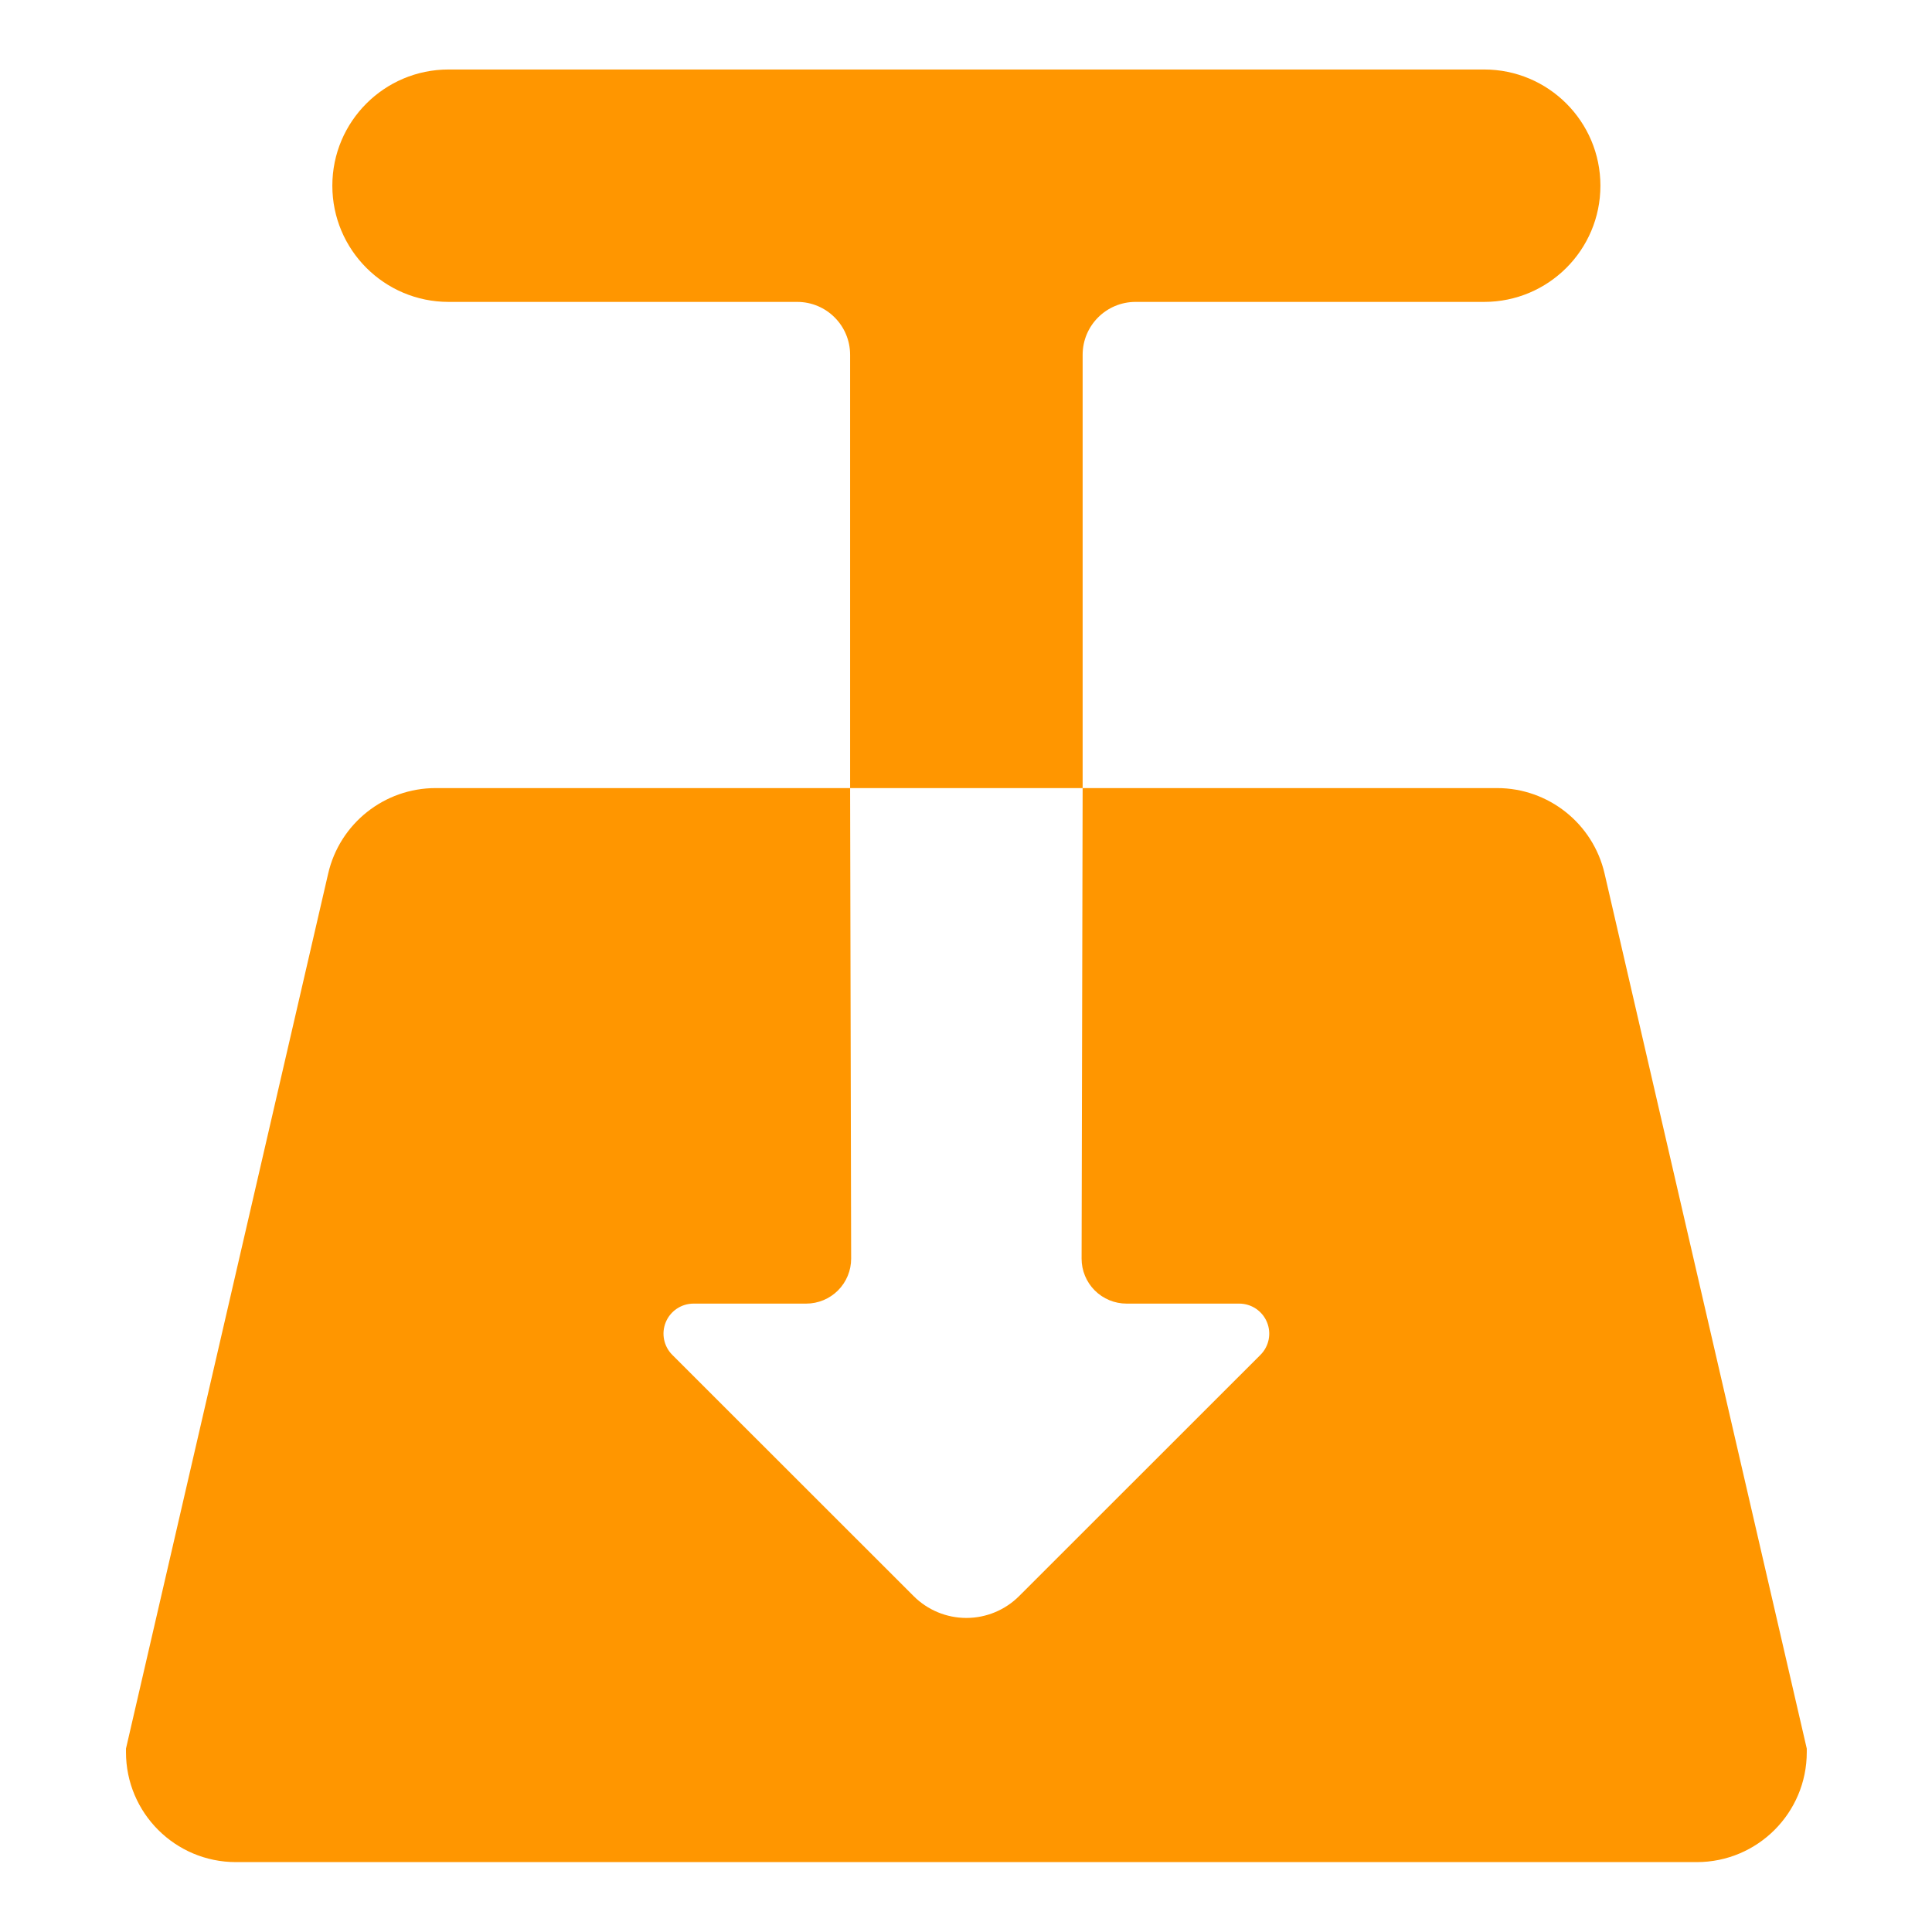 <svg clip-rule="evenodd" fill-rule="evenodd" stroke-linejoin="round" stroke-miterlimit="2" viewBox="0 0 250 250" xmlns="http://www.w3.org/2000/svg"><path fill="rgb(255, 150, 0)" d="m152.587 101.999h46.431c5.754 0 10.747 4.877 12.042 11.762l22.654 120.462v.494c0 8.356-5.516 15.131-12.32 15.131h-163.666c-6.804 0-12.32-6.775-12.32-15.131v-.494l22.654-120.462c1.295-6.885 6.288-11.762 12.042-11.762h46.431s.086 47.477.117 64.766c.003 1.643-.527 3.221-1.472 4.384s-2.228 1.817-3.566 1.817c-3.589 0-8.485 0-12.619 0-1.362 0-2.589 1.007-3.11 2.552s-.233 3.323.729 4.505c7.264 8.921 19.704 24.198 27.042 33.21 1.566 1.923 3.69 3.003 5.905 3.003s4.339-1.08 5.905-3.003c7.338-9.012 19.777-24.289 27.041-33.21.963-1.182 1.251-2.96.73-4.505s-1.748-2.552-3.11-2.552c-4.135 0-9.031 0-12.619 0-1.338 0-2.621-.654-3.567-1.817-.945-1.163-1.474-2.741-1.471-4.384.031-17.289.117-64.766.117-64.766zm-26.052 0v-59.649c0-4.02-2.653-7.278-5.926-7.278h-39.057c-7.194 0-13.025-7.162-13.025-15.997 0-8.834 5.831-15.997 13.025-15.997h116.017c7.194 0 13.026 7.163 13.026 15.997 0 8.835-5.832 15.997-13.026 15.997h-39.056c-3.273 0-5.926 3.258-5.926 7.278v59.649z" transform="matrix(1.155 0 0 .94 -36.144 6.099)"/></svg>